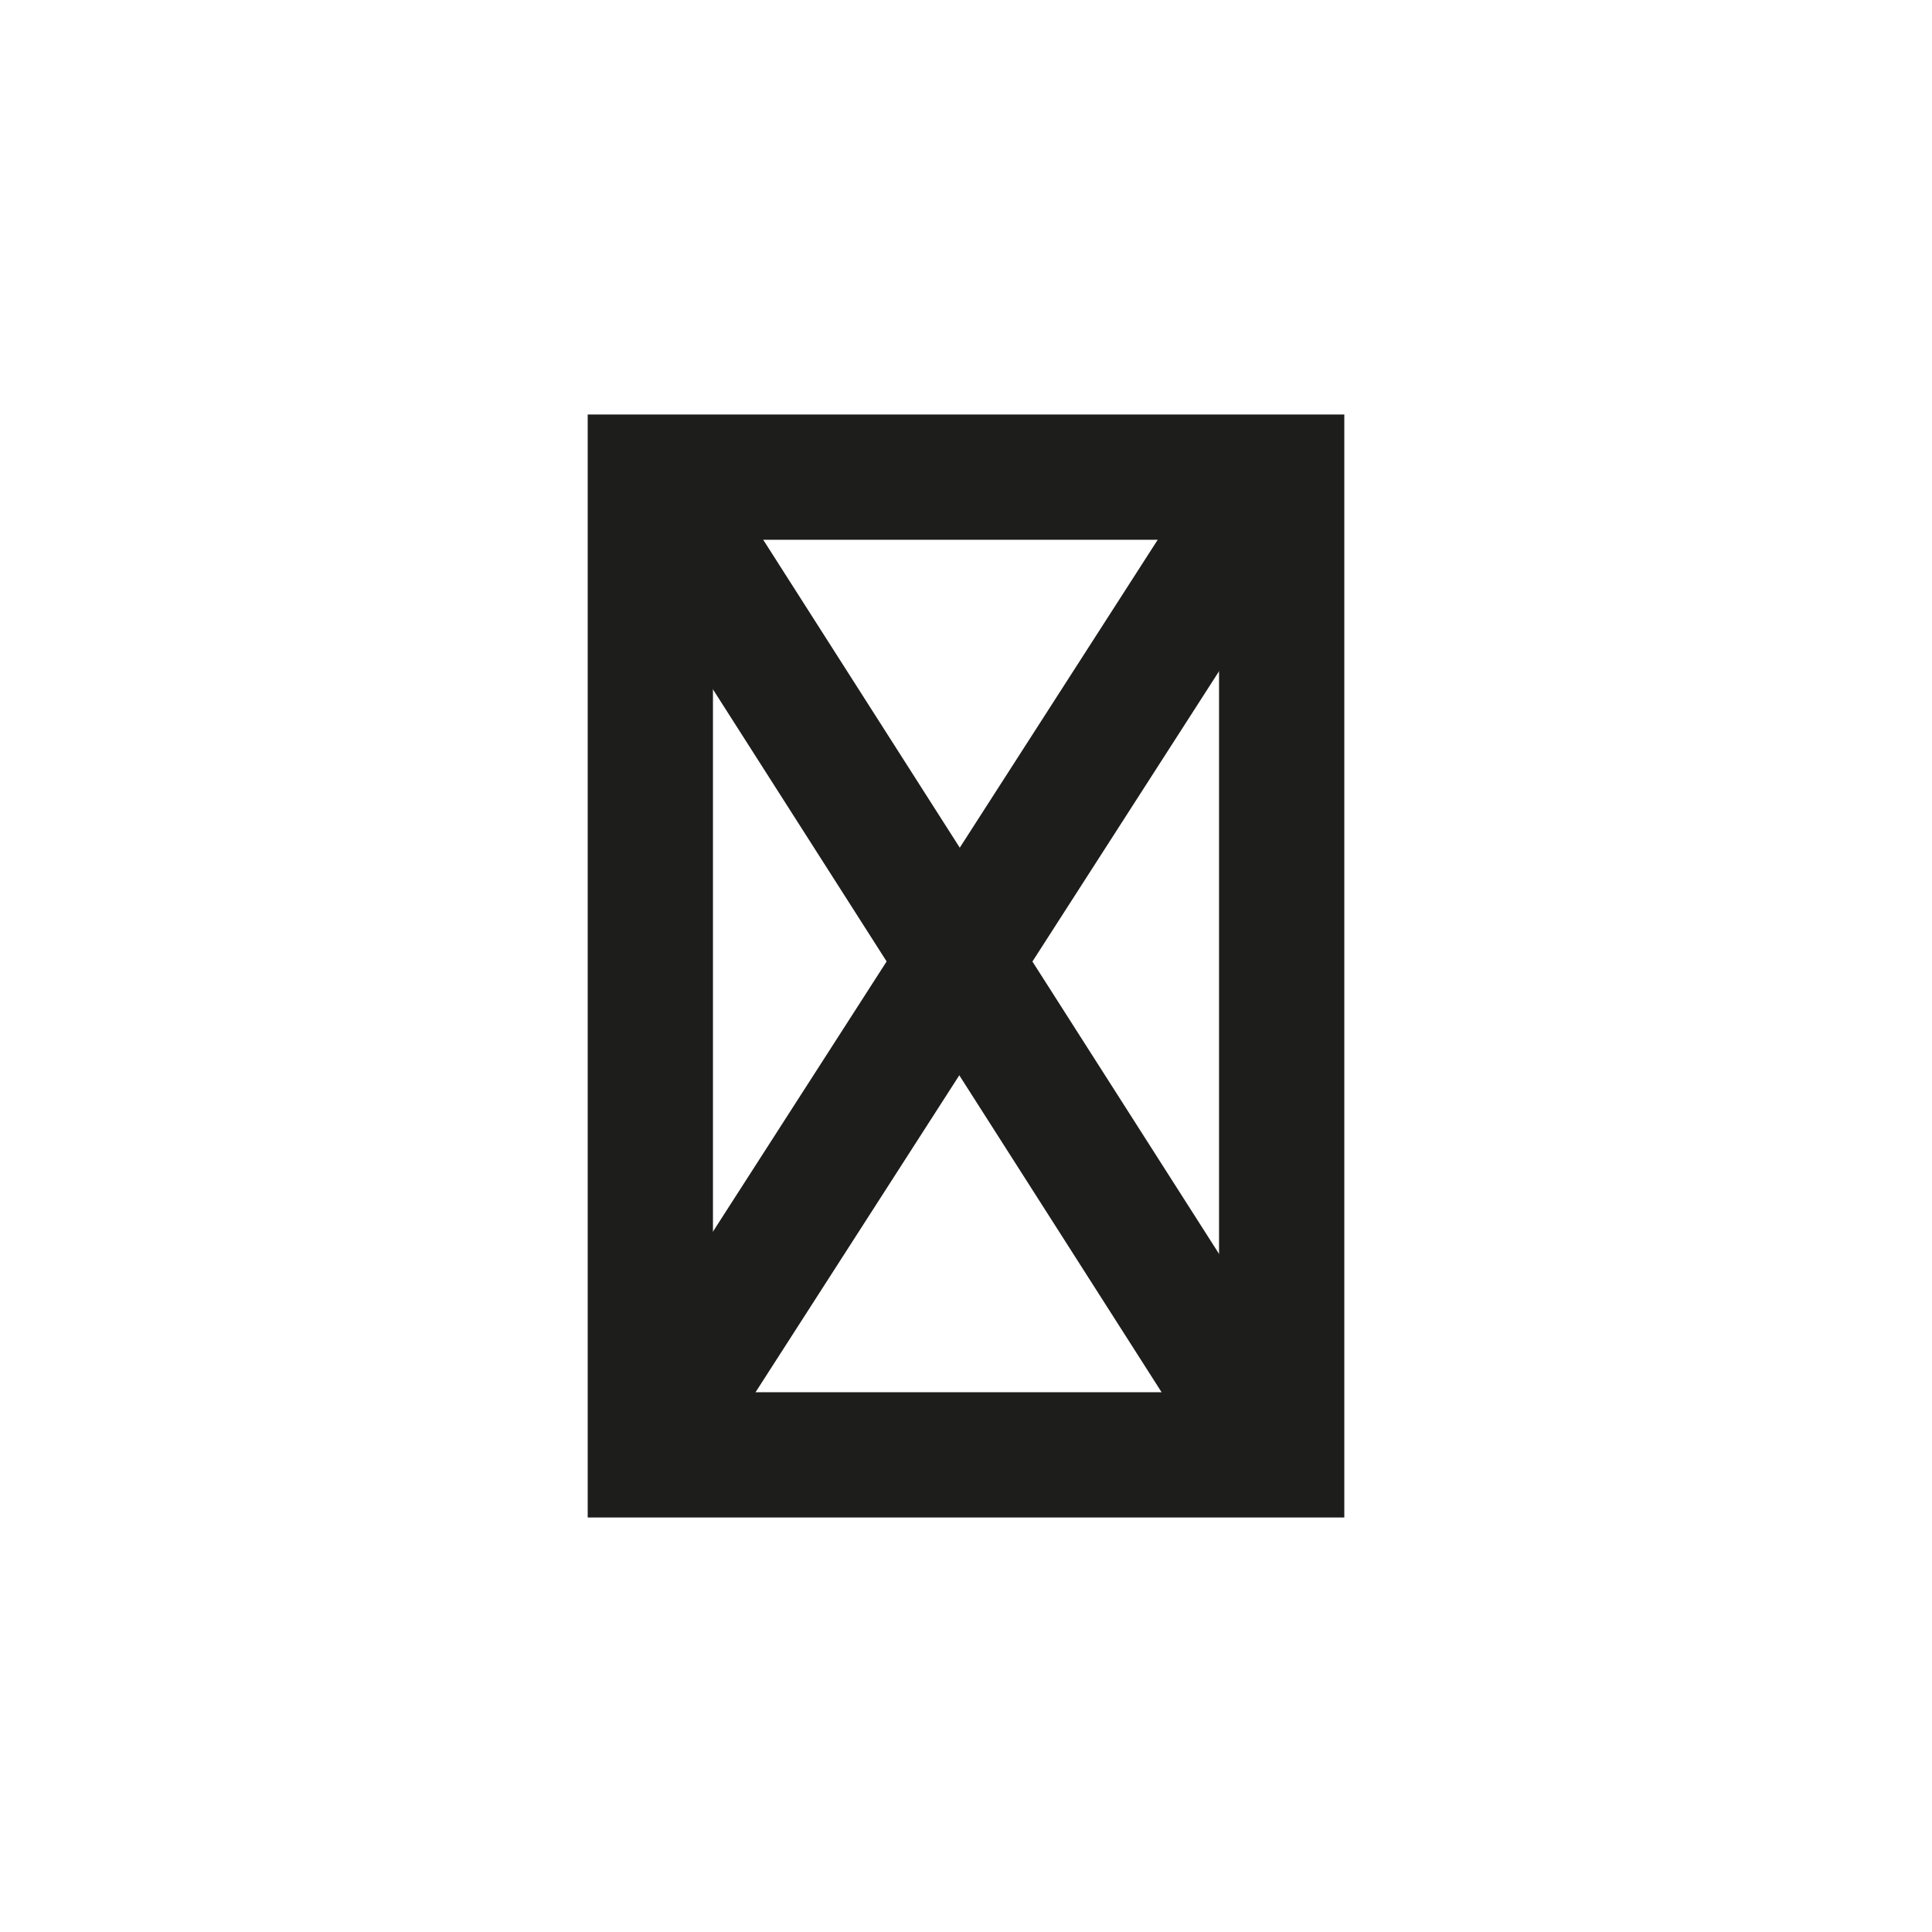<svg xmlns="http://www.w3.org/2000/svg" viewBox="0 0 352.74 352.74"><defs><style>.cls-1{fill:#fff;}.cls-2{fill:#1d1d1b;}</style></defs><g id="Layer_2" data-name="Layer 2"><g id="Layer_1-2" data-name="Layer 1"><rect class="cls-1" width="352.74" height="352.74"/><path class="cls-2" d="M245.44,277.06H107.3V75.68H245.44ZM130.17,254.19h92.4V98.55h-92.4Z"/><rect class="cls-2" x="163.78" y="70.69" width="22.43" height="209.12" transform="translate(-66.8 121.68) rotate(-32.55)"/><rect class="cls-2" x="70.43" y="164.04" width="209.12" height="22.43" transform="matrix(0.54, -0.84, 0.84, 0.54, -66.88, 228.46)"/></g></g></svg>